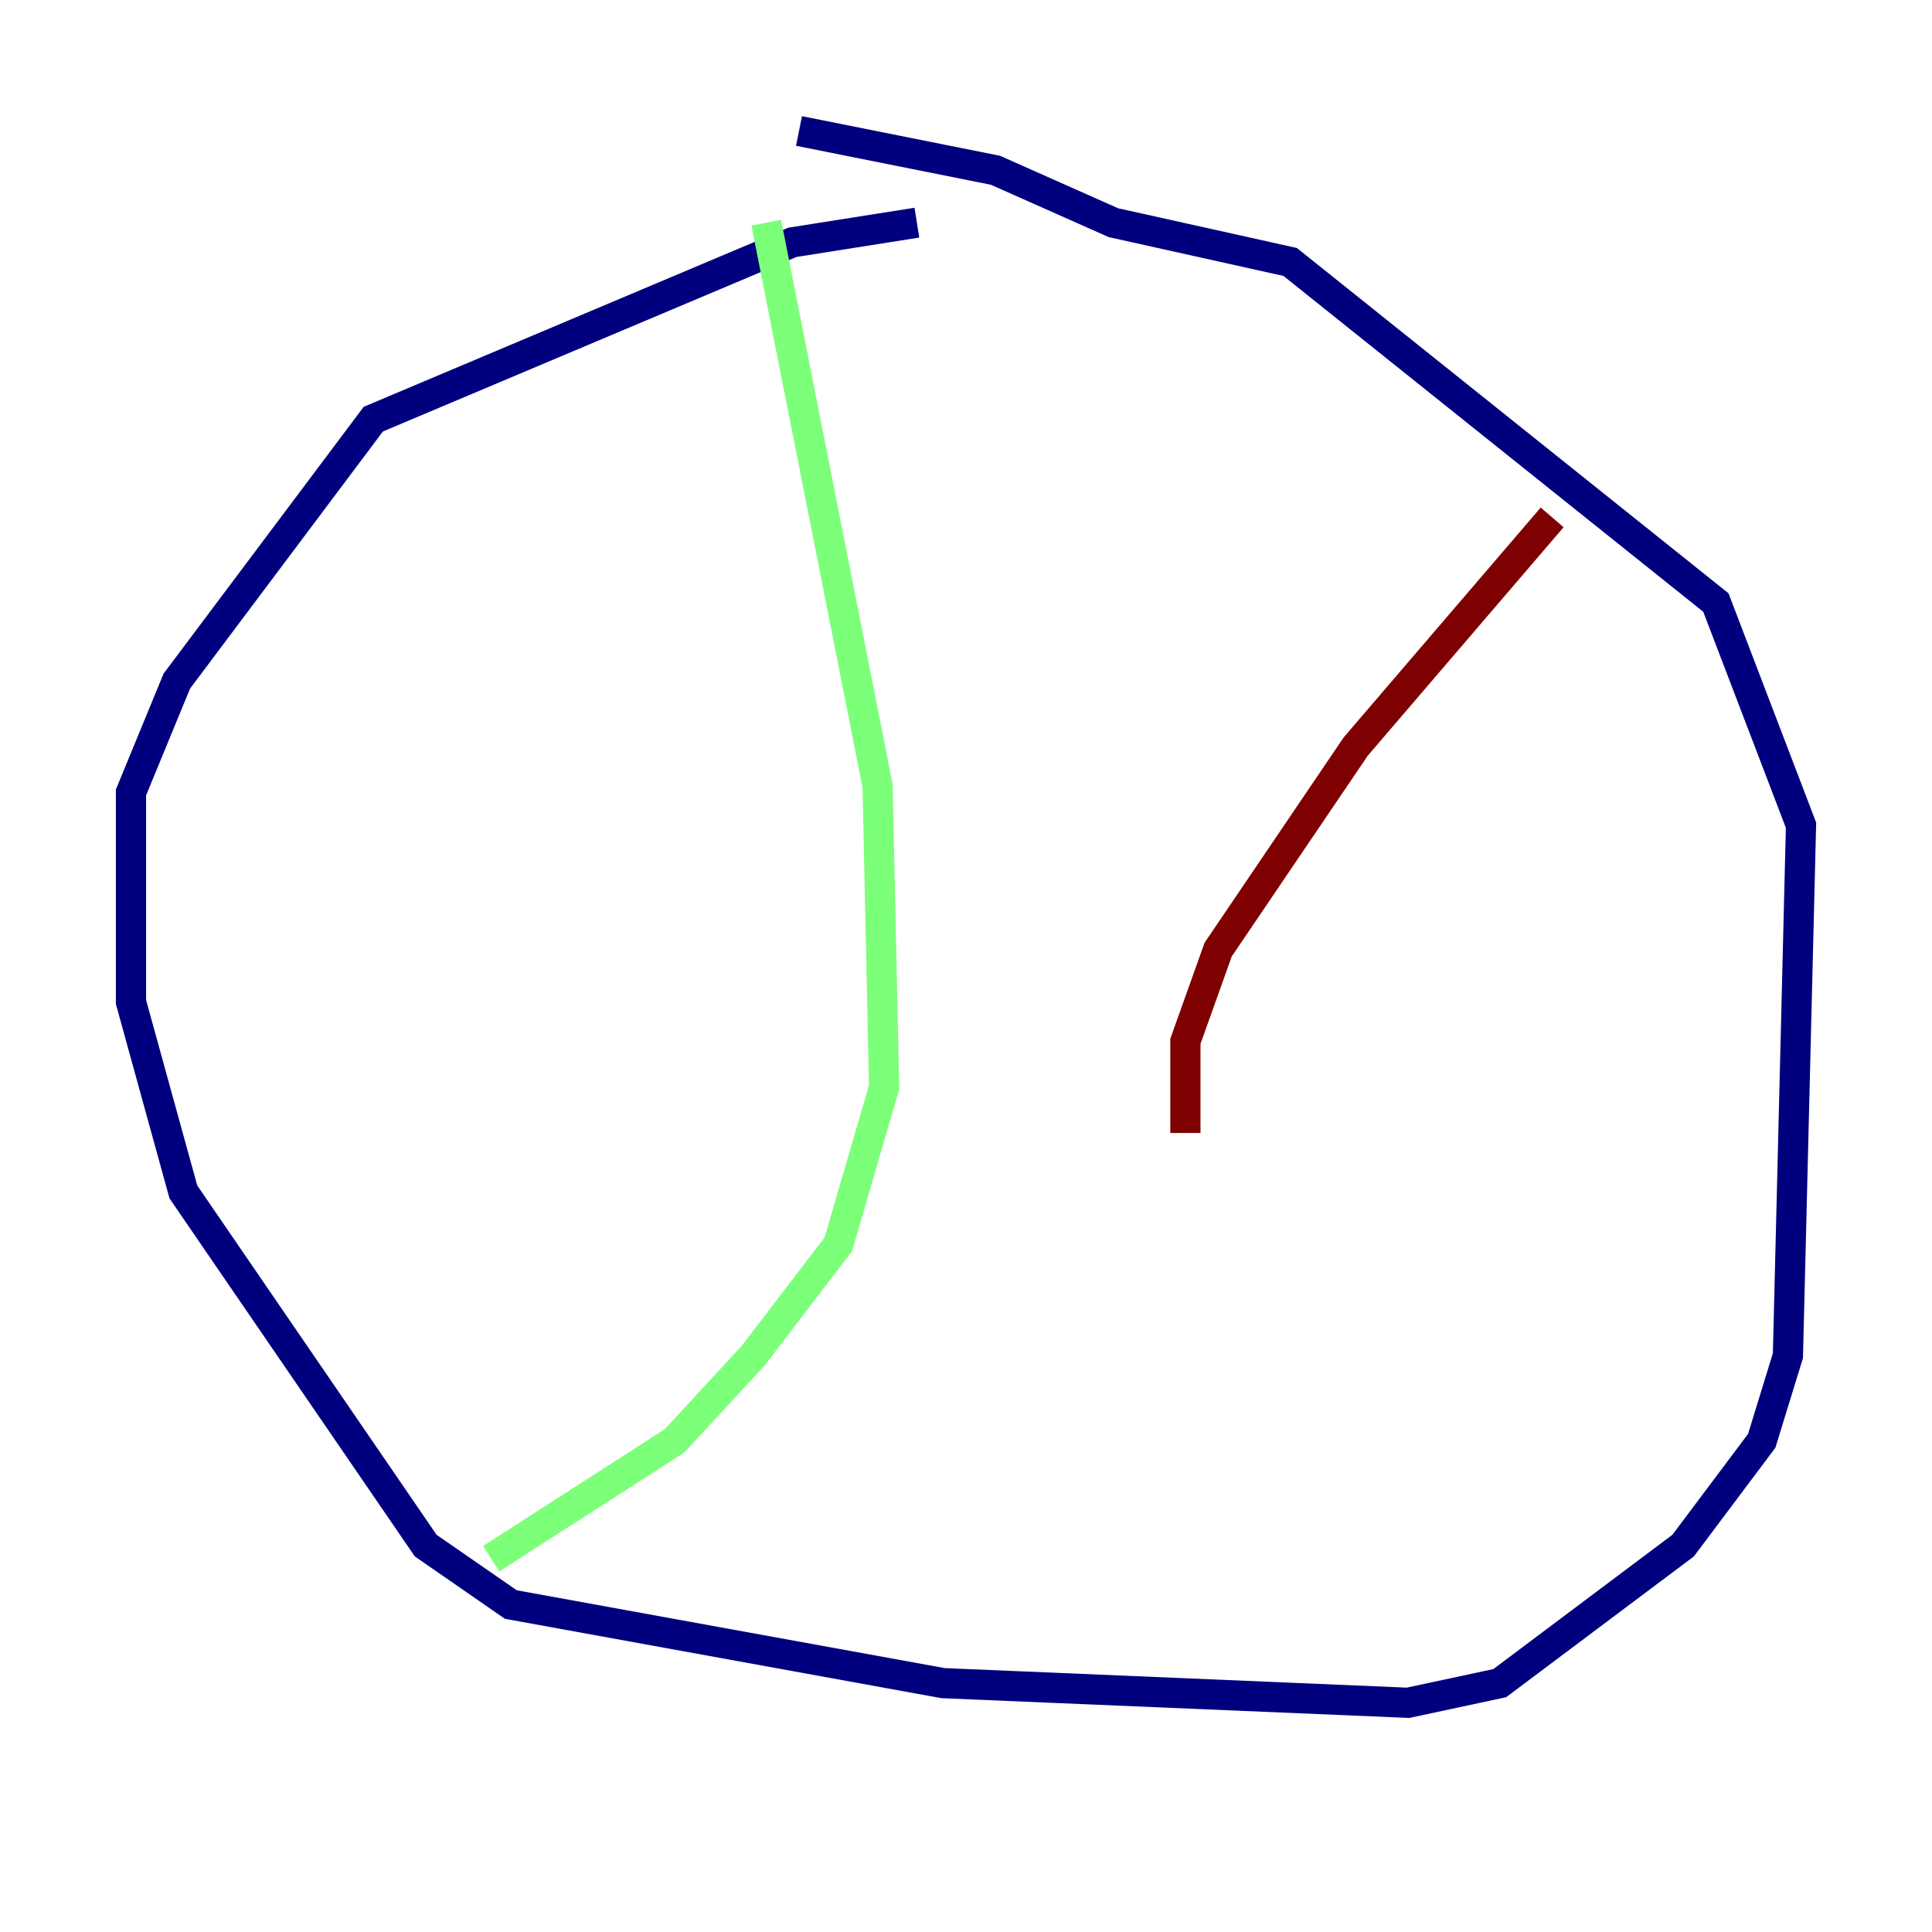 <?xml version="1.0" encoding="utf-8" ?>
<svg baseProfile="tiny" height="128" version="1.2" viewBox="0,0,128,128" width="128" xmlns="http://www.w3.org/2000/svg" xmlns:ev="http://www.w3.org/2001/xml-events" xmlns:xlink="http://www.w3.org/1999/xlink"><defs /><polyline fill="none" points="60.746,14.752 52.502,16.054 24.732,27.77 11.715,45.125 8.678,52.502 8.678,66.386 12.149,78.969 28.203,102.4 33.844,106.305 62.481,111.512 93.288,112.814 99.363,111.512 111.512,102.4 116.719,95.458 118.454,89.817 119.322,54.671 113.681,39.919 85.478,17.356 73.763,14.752 65.953,11.281 52.936,8.678" stroke="#00007f" stroke-width="2" /><polyline fill="none" points="50.766,14.752 58.142,52.068 58.576,72.027 55.539,82.441 49.898,89.817 44.691,95.458 32.542,103.268" stroke="#7cff79" stroke-width="2" /><polyline fill="none" points="102.834,34.278 89.817,49.464 80.705,62.915 78.536,68.99 78.536,75.064" stroke="#7f0000" stroke-width="2" /></svg>